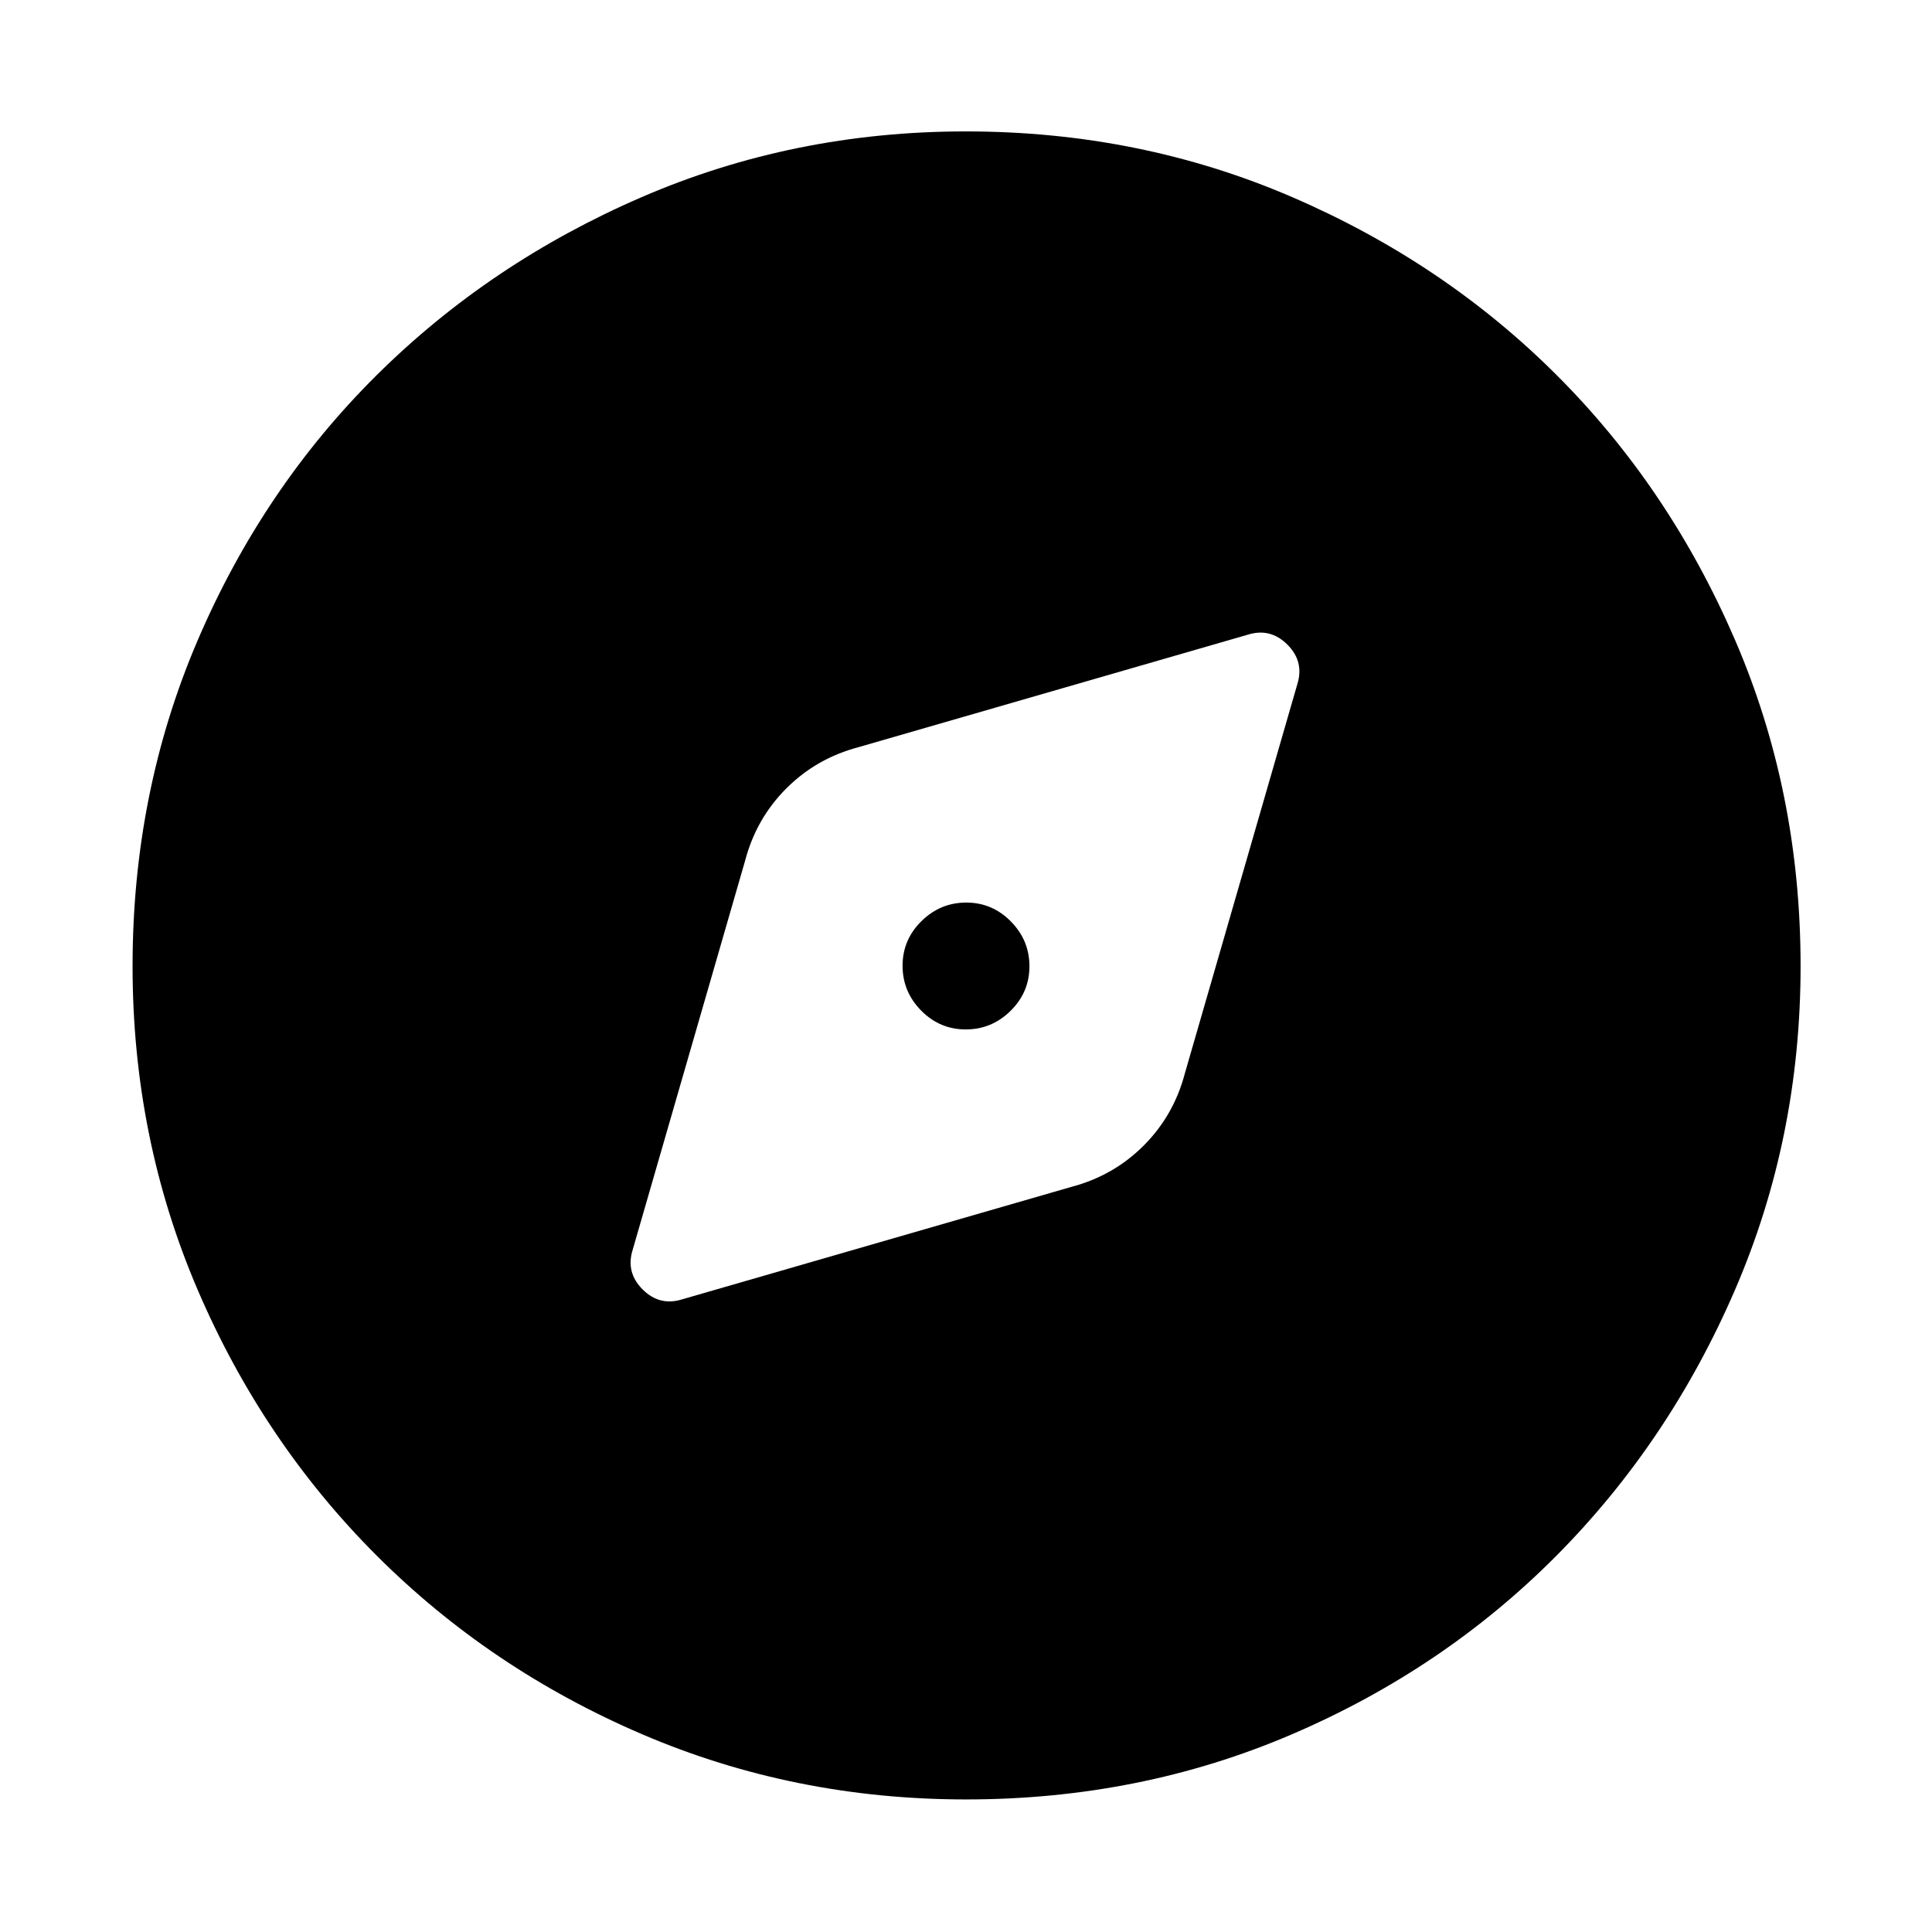 <svg xmlns="http://www.w3.org/2000/svg" height="48" viewBox="0 -960 960 960" width="48"><path d="m339.04-314.39 193.22-55.83q20.99-5.51 36-20.52 15.01-15.01 20.52-36l55.83-193.22q3.56-11.26-4.91-19.74-8.48-8.47-19.74-4.91l-193.22 55.83q-20.99 5.51-36 20.52-15.01 15.01-20.52 36l-55.83 193.22q-3.56 11.26 4.91 19.74 8.48 8.47 19.74 4.91Zm140.83-134.09q-12.91 0-22.15-9.37-9.24-9.37-9.24-22.28 0-12.91 9.37-22.15 9.37-9.24 22.28-9.24 12.91 0 22.15 9.37 9.24 9.37 9.24 22.28 0 12.91-9.37 22.15-9.37 9.24-22.28 9.24Zm.21 382.61q-85.47 0-161.01-32.39-75.53-32.4-131.97-88.84-56.44-56.44-88.84-131.89-32.39-75.46-32.39-160.93 0-86.47 32.39-162.01 32.4-75.53 88.75-131.5t131.85-88.62q75.5-32.65 161.01-32.65 86.52 0 162.12 32.61 75.61 32.6 131.53 88.5 55.93 55.89 88.55 131.45Q894.7-566.58 894.7-480q0 85.55-32.65 161.07-32.65 75.53-88.62 131.9-55.97 56.37-131.42 88.77-75.46 32.39-161.93 32.39Z"/></svg>